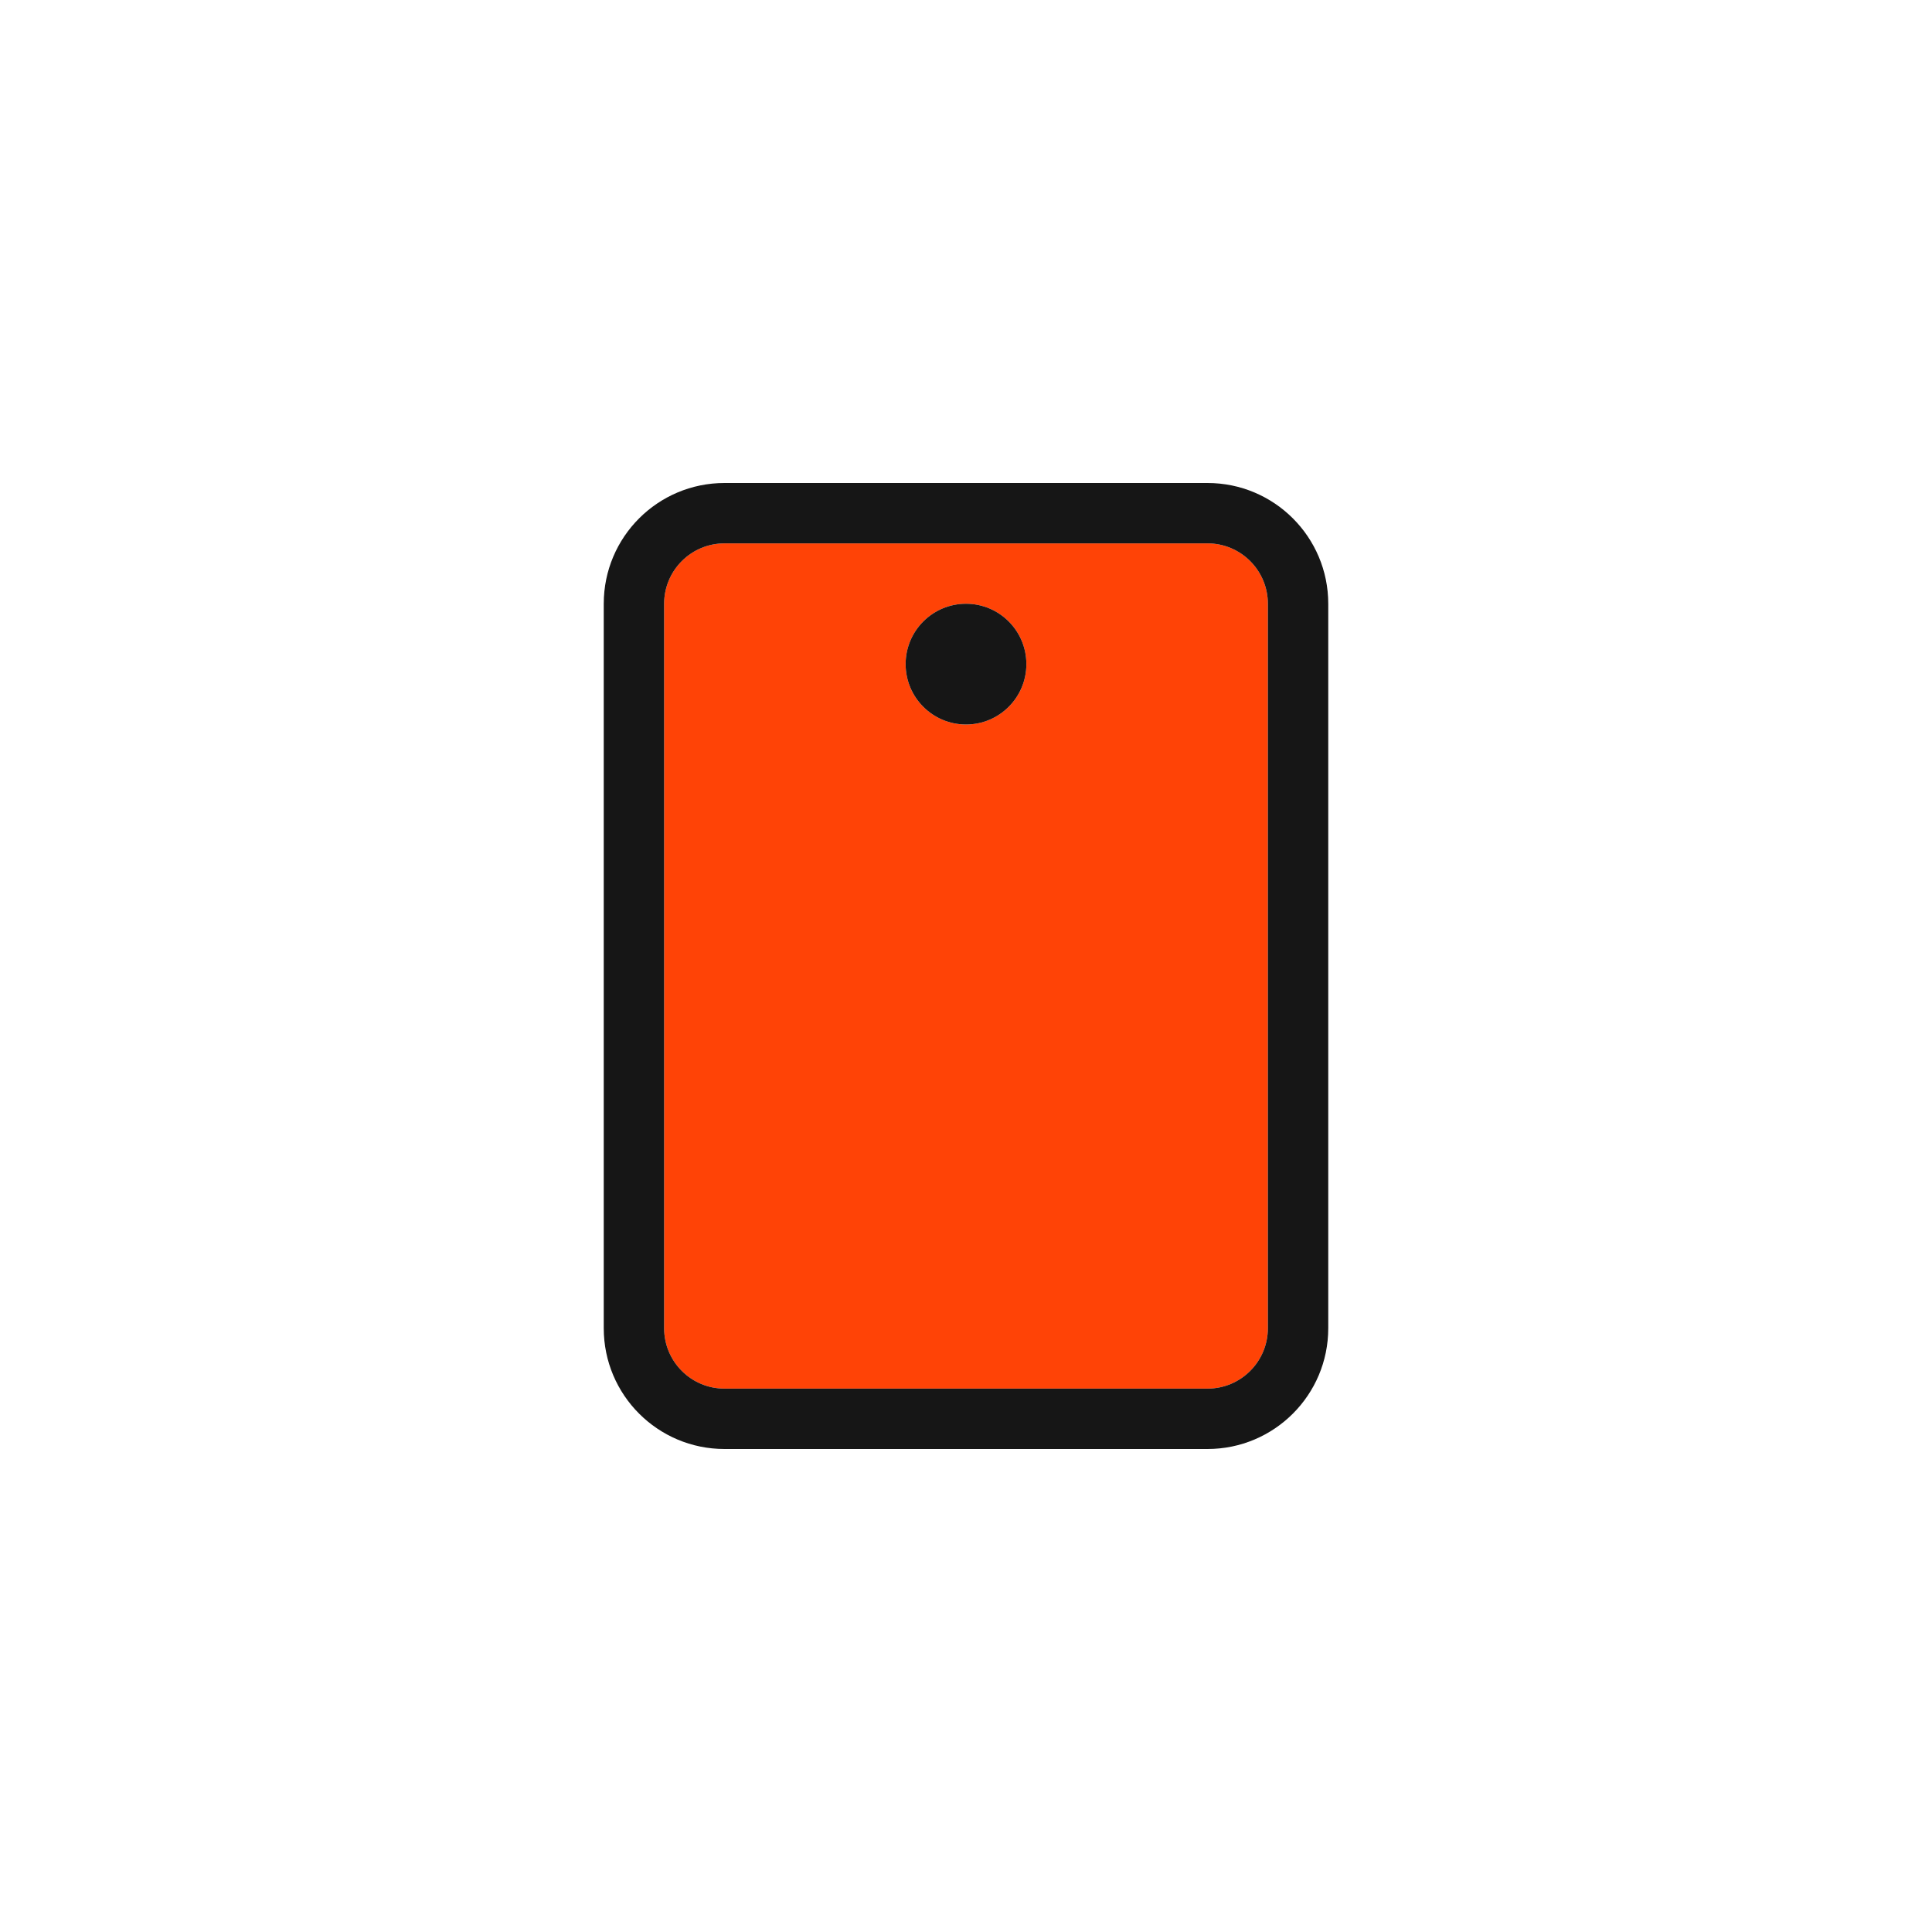 <svg width="48" height="48" viewBox="0 0 48 48" fill="none" xmlns="http://www.w3.org/2000/svg">
<path fill-rule="evenodd" clip-rule="evenodd" d="M16.5 33C16.5 33.828 17.172 34.5 18 34.5H30C30.828 34.5 31.5 33.828 31.5 33L31.5 15C31.5 14.172 30.828 13.5 30 13.5L18 13.5C17.172 13.5 16.5 14.172 16.5 15L16.5 33ZM22.5 16.5C22.5 15.672 23.172 15 24 15C24.828 15 25.5 15.672 25.5 16.5C25.5 17.328 24.828 18 24 18C23.172 18 22.5 17.328 22.5 16.5Z" fill="#FF4306"/>
<path d="M18 34.5C17.172 34.5 16.5 33.828 16.5 33L16.5 15C16.5 14.172 17.172 13.5 18 13.5L30 13.5C30.828 13.5 31.5 14.172 31.5 15L31.5 33C31.5 33.828 30.828 34.5 30 34.5H18ZM30 36C31.657 36 33 34.657 33 33V15C33 13.343 31.657 12 30 12L18 12C16.343 12 15 13.343 15 15L15 33C15 34.657 16.343 36 18 36H30Z" fill="#161616"/>
<path d="M24 15C23.172 15 22.5 15.672 22.5 16.5C22.5 17.328 23.172 18 24 18C24.828 18 25.5 17.328 25.5 16.5C25.5 15.672 24.828 15 24 15Z" fill="#161616"/>
</svg>
